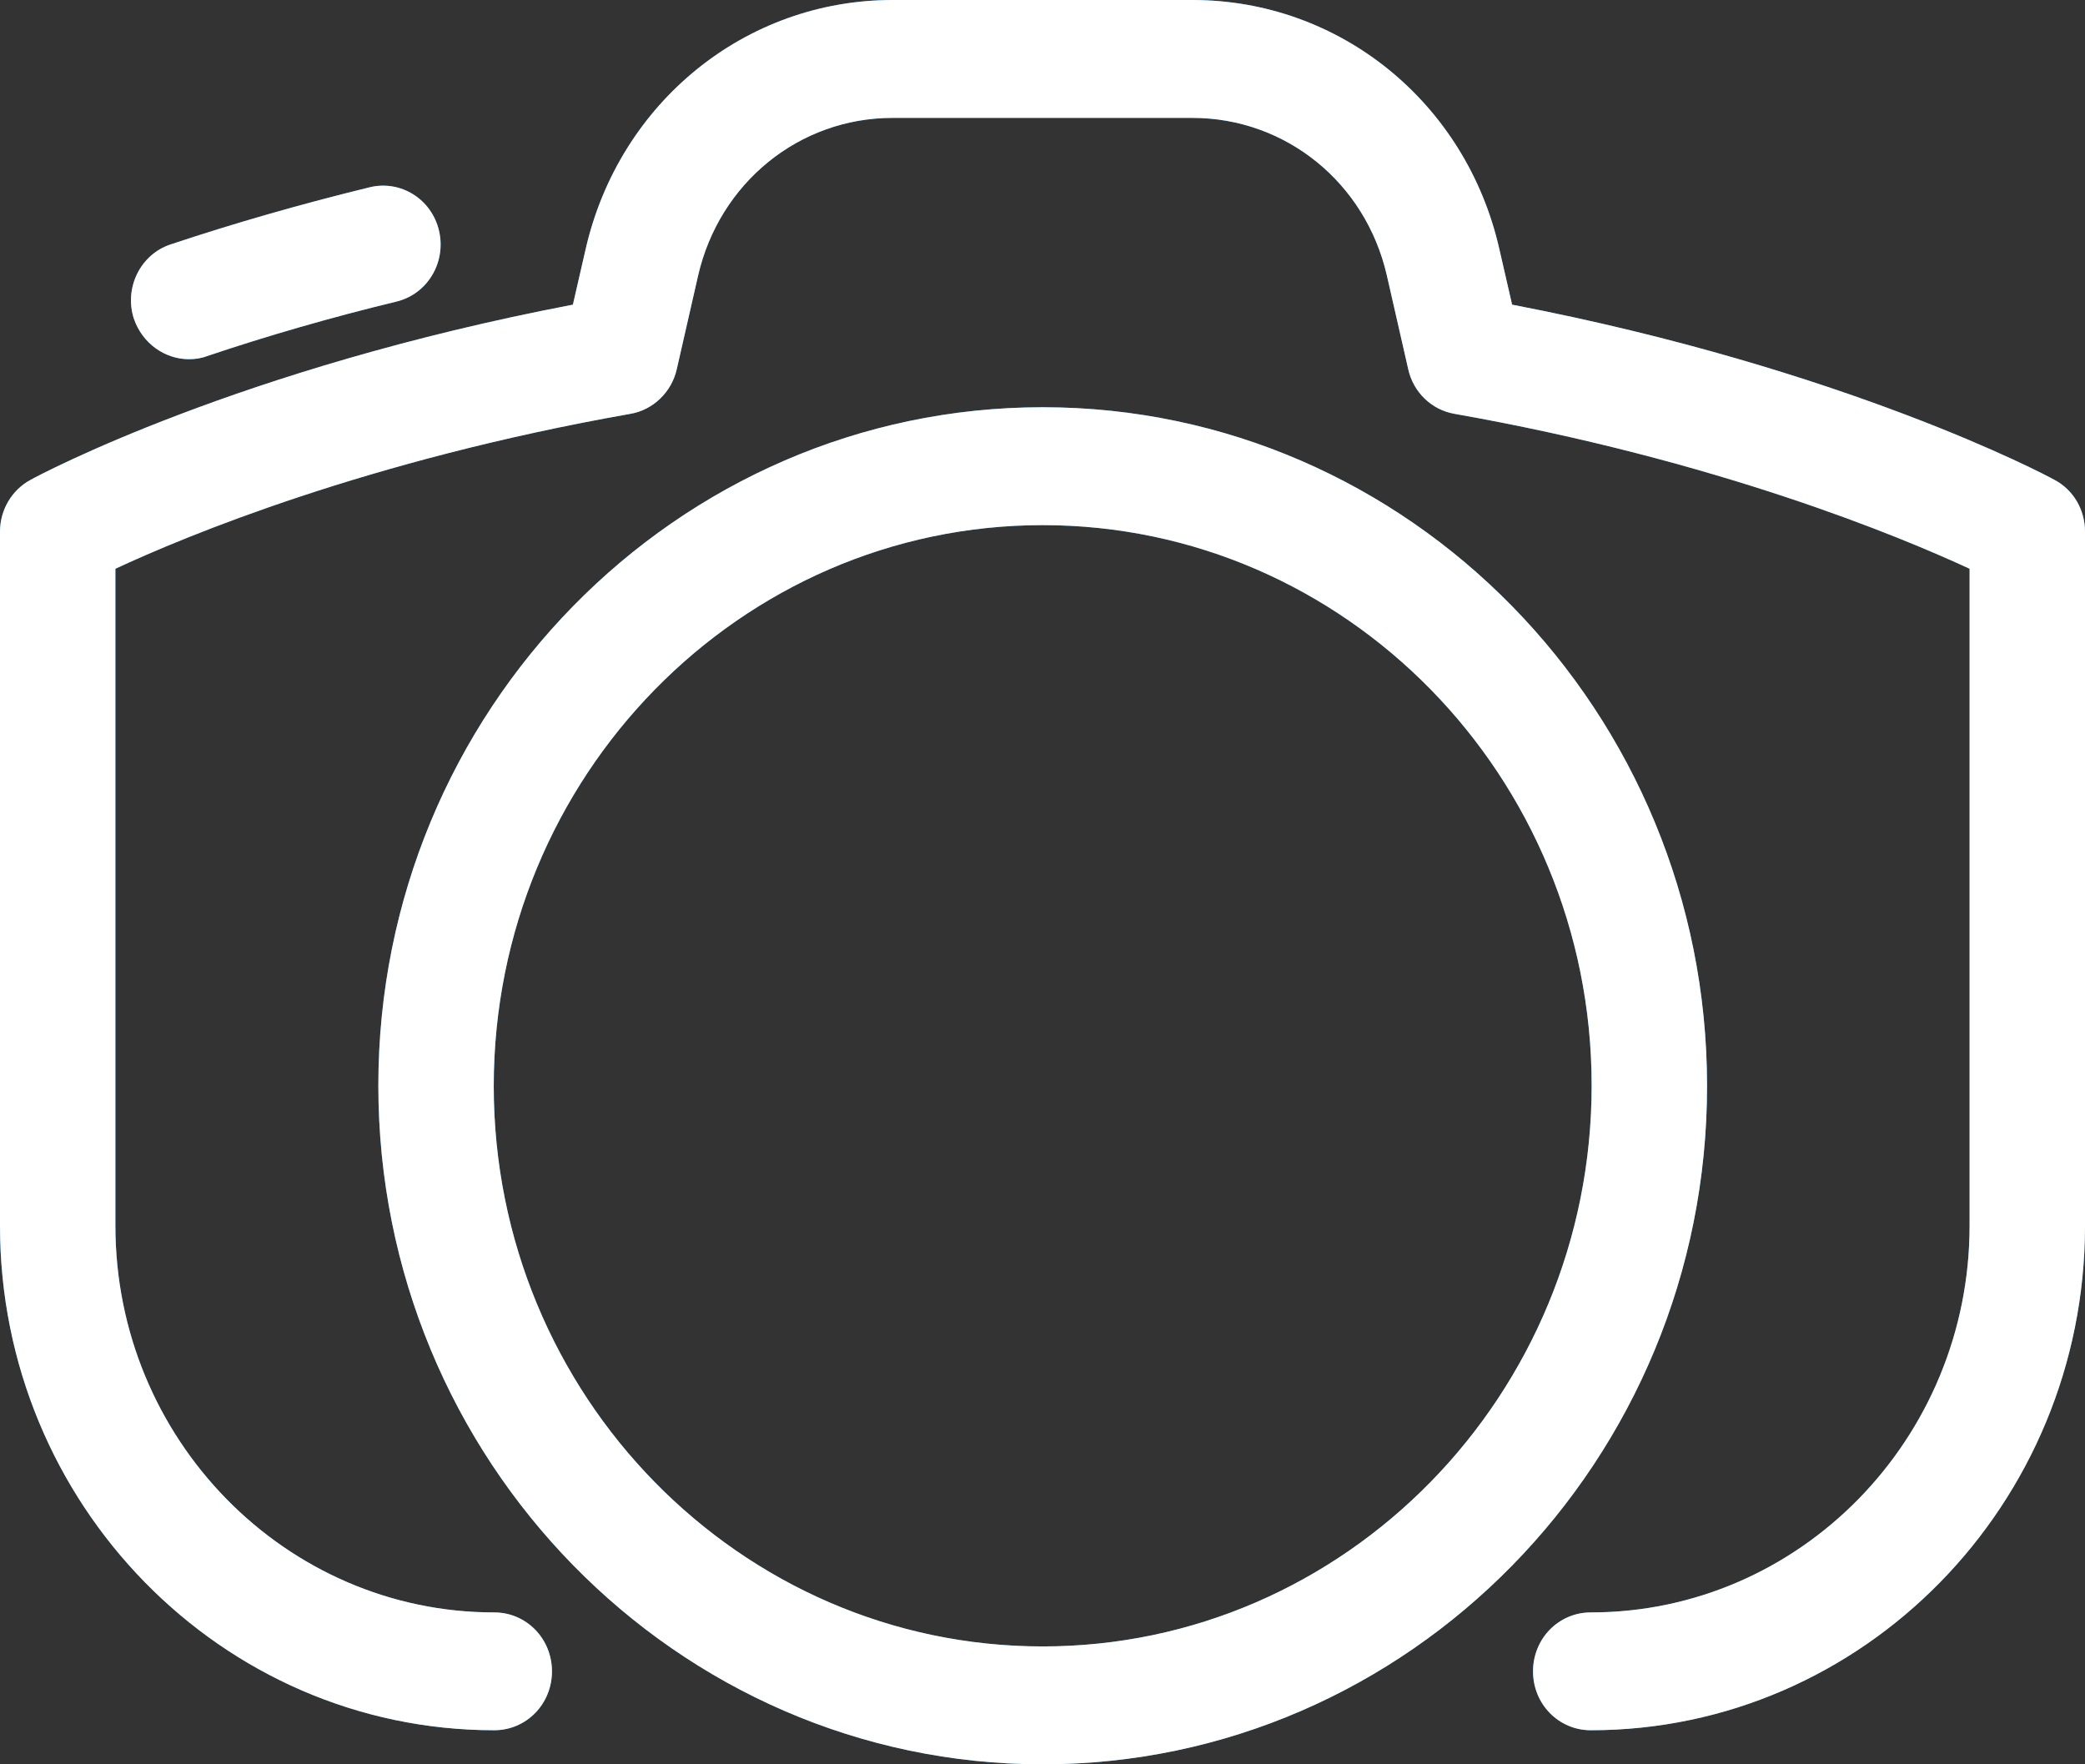 <?xml version="1.0" encoding="UTF-8" standalone="no"?>
<svg width="26px" height="22px" viewBox="0 0 26 22" version="1.1" xmlns="http://www.w3.org/2000/svg" xmlns:xlink="http://www.w3.org/1999/xlink">
    <rect x="0" y="0" width="26" height="22" fill="#333333" stroke="none"/>
    <!-- Generator: Sketch 49.3 (51167) - http://www.bohemiancoding.com/sketch -->
    <title>take photo</title>
    <desc>Created with Sketch.</desc>
    <defs>
        <linearGradient x1="3.15%" y1="-10.851%" x2="102.335%" y2="109.104%" id="linearGradient-1">
            <stop stop-color="#2694E1" offset="0%"></stop>
            <stop stop-color="#58A7D7" offset="100%"></stop>
        </linearGradient>
        <path d="M37.616,20.982 C37.856,21.107 38,21.357 38,21.629 L38,30.284 C38,33.756 35.233,36.575 31.837,36.575 C31.437,36.575 31.117,36.249 31.117,35.841 C31.117,35.432 31.437,35.106 31.837,35.106 C34.444,35.106 36.561,32.94 36.561,30.284 L36.561,22.092 C35.692,21.689 33.405,20.737 30.137,20.16 C29.854,20.111 29.625,19.893 29.561,19.605 L29.294,18.434 C29.028,17.275 28.031,16.47 26.869,16.47 L23.131,16.47 C21.964,16.47 20.972,17.281 20.706,18.434 L20.439,19.605 C20.375,19.888 20.146,20.111 19.863,20.16 C16.585,20.737 14.303,21.689 13.439,22.092 L13.439,30.284 C13.439,32.945 15.561,35.106 18.163,35.106 C18.563,35.106 18.883,35.432 18.883,35.841 C18.883,36.249 18.563,36.575 18.163,36.575 C14.762,36.575 12,33.751 12,30.284 L12,21.629 C12,21.357 12.149,21.107 12.384,20.982 C12.49,20.922 14.985,19.594 19.144,18.799 L19.304,18.102 C19.725,16.274 21.298,15 23.131,15 L26.869,15 C28.708,15 30.281,16.279 30.696,18.102 L30.856,18.799 C35.015,19.599 37.51,20.922 37.616,20.982 Z M14.356,19.479 C14.058,19.479 13.775,19.284 13.669,18.973 C13.546,18.592 13.749,18.173 14.127,18.048 C14.927,17.781 15.764,17.542 16.611,17.335 C16.995,17.242 17.384,17.482 17.475,17.879 C17.566,18.271 17.331,18.668 16.942,18.761 C16.132,18.957 15.337,19.186 14.58,19.441 C14.506,19.469 14.431,19.479 14.356,19.479 Z M25.003,20.078 C29.571,20.078 33.287,23.877 33.287,28.542 C33.287,33.206 29.571,37 25.003,37 C20.434,37 16.718,33.201 16.718,28.536 C16.718,23.872 20.434,20.078 25.003,20.078 Z M25.003,35.53 C28.777,35.53 31.848,32.39 31.848,28.536 C31.848,24.683 28.777,21.548 25.003,21.548 C21.228,21.548 18.157,24.688 18.157,28.542 C18.157,32.395 21.228,35.53 25.003,35.53 Z" id="path-2"></path>
    </defs>
    <g id="Page-1" stroke="none" stroke-width="1" fill="none" fill-rule="evenodd">
        <g id="08.2.-Ad-A-House-Step-4" transform="translate(-707, -585)" fill-rule="nonzero">
            <g id="Group-8-Copy-2" transform="translate(695, 570)">
                <g id="take-photo">
                    <use fill="url(#linearGradient-1)" fill-rule="evenodd" xlink:href="#path-2"></use>
                    <use fill="#FFFFFF" fill-rule="evenodd" xlink:href="#path-2"></use>
                </g>
            </g>
        </g>
    </g>
</svg>